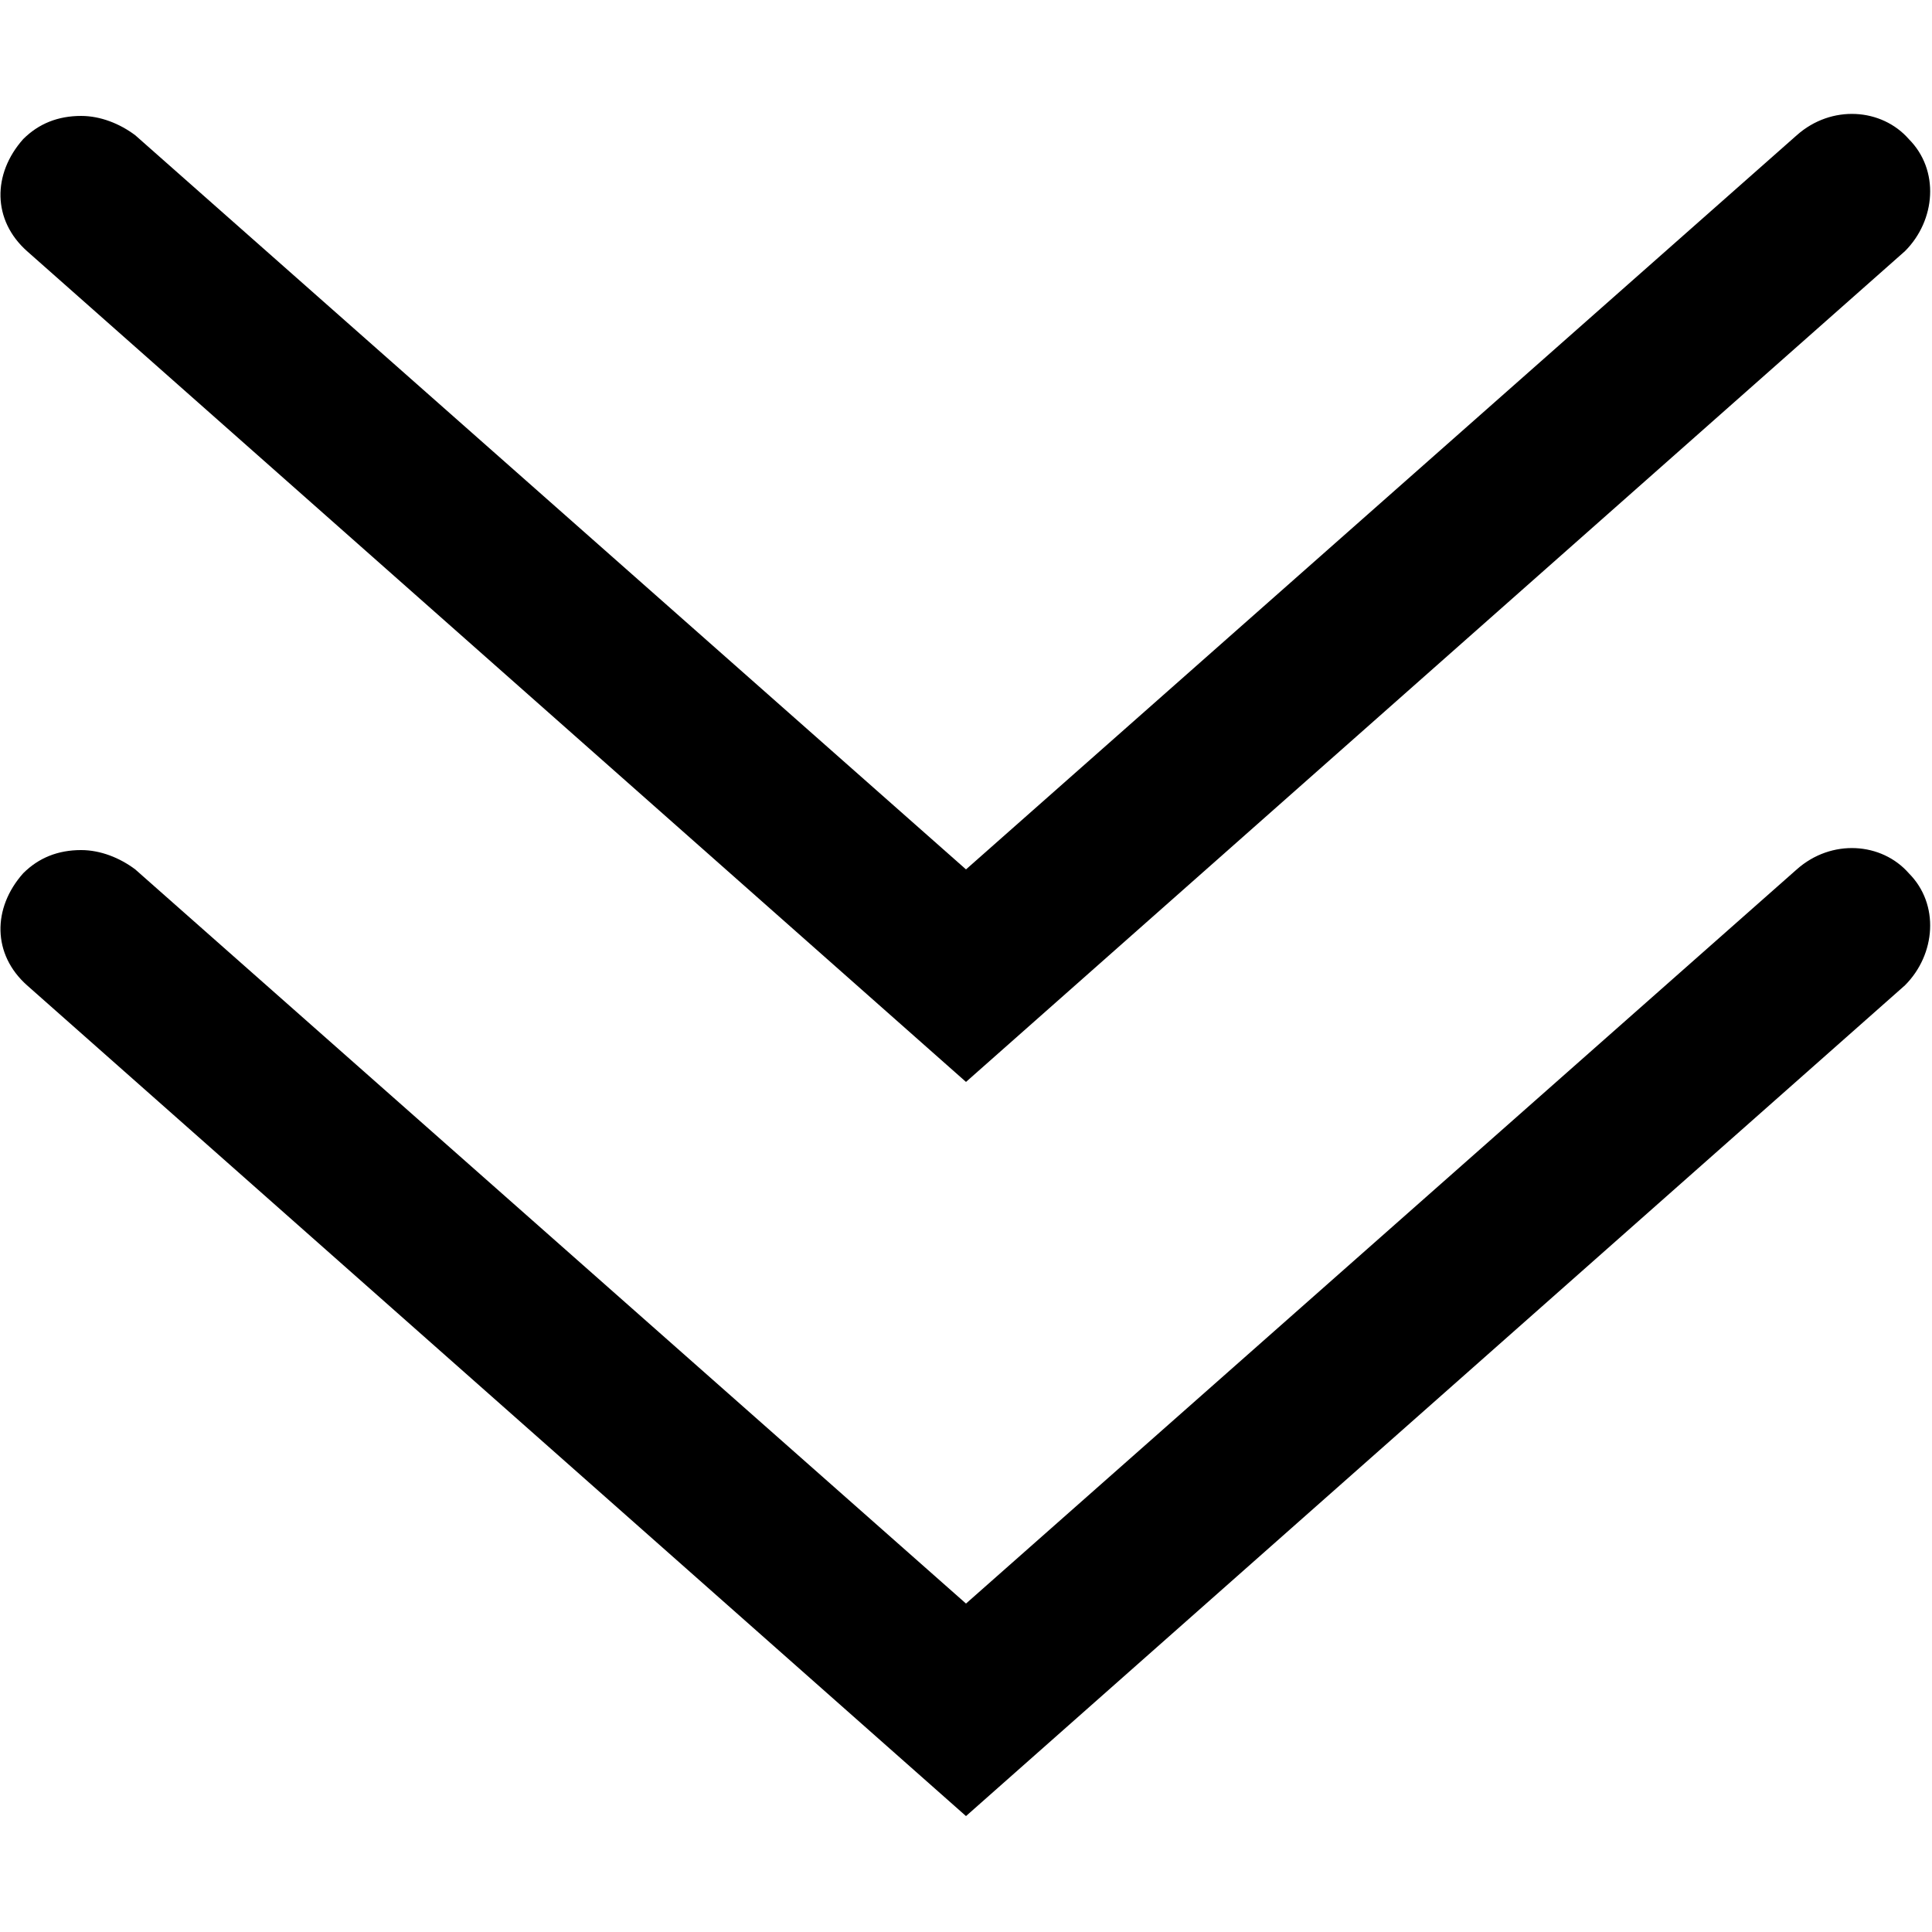 <svg xmlns="http://www.w3.org/2000/svg" width="560" height="560" viewBox="0 0 560 560">
    <path d="M23.52 246.398c5.6 0 11.2 2.24 15.68 5.602L280 464.8 520.8 252c10.08-8.96 24.64-7.84 32.48 1.12 8.96 8.96 7.84 23.52-1.12 32.482L280 526.4 7.84 285.602c-10.078-8.96-10.078-22.403-1.12-32.48 4.48-4.48 10.08-6.724 16.8-6.724z"/>
    <path d="M23.52 33.602c5.6 0 11.2 2.24 15.68 5.597L280 252 520.8 39.2c10.08-8.962 24.64-7.84 32.48 1.12 8.96 8.96 7.84 23.52-1.12 32.48L280 313.6 7.84 72.802C-2.238 63.84-2.238 50.4 6.72 40.32c4.48-4.48 10.08-6.718 16.8-6.718z"/>
</svg>
